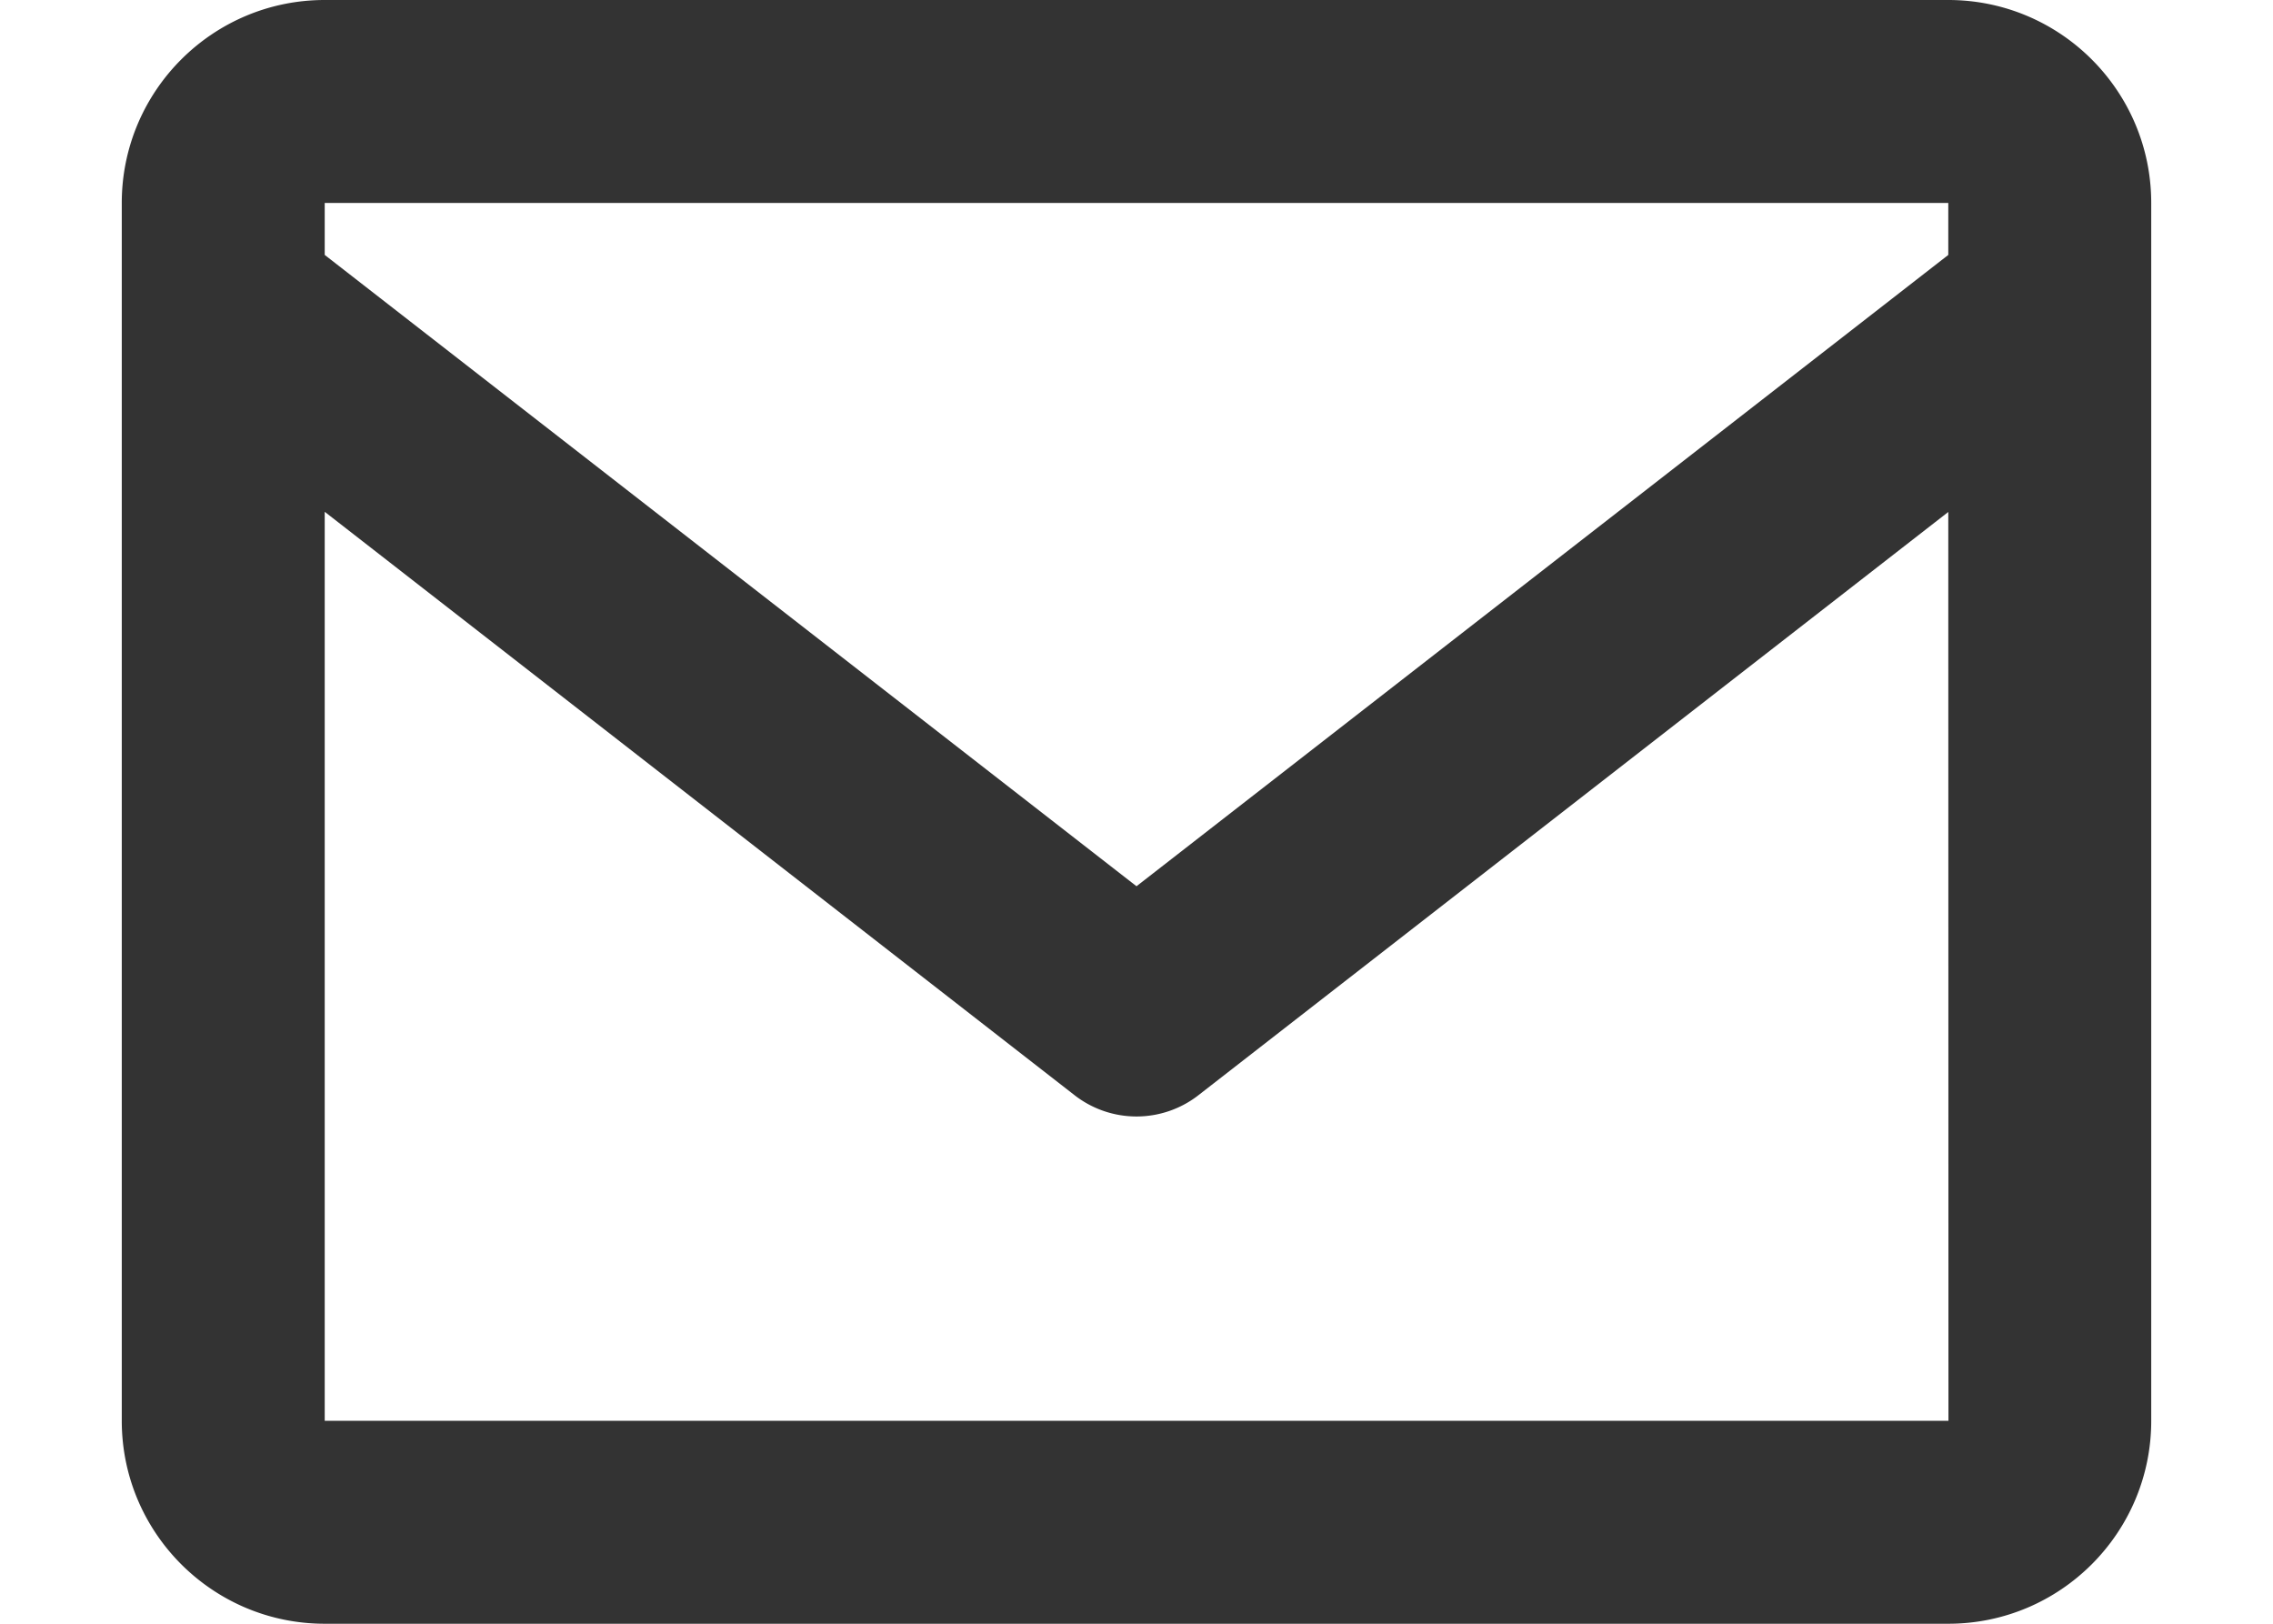 <svg width="14" height="10" fill="none" xmlns="http://www.w3.org/2000/svg"><path d="M12 0H2C1.31 0 .75.56.75 1.25v7.5C.75 9.44 1.31 10 2 10h10c.69 0 1.25-.56 1.25-1.25v-7.5C13.25.56 12.69 0 12 0Zm0 1.25v.32L7 5.458 2 1.57v-.32h10ZM2 8.75V3.152l4.616 3.591a.621.621 0 0 0 .768 0L12 3.153l.001 5.597H2Z" fill="#333"/></svg>